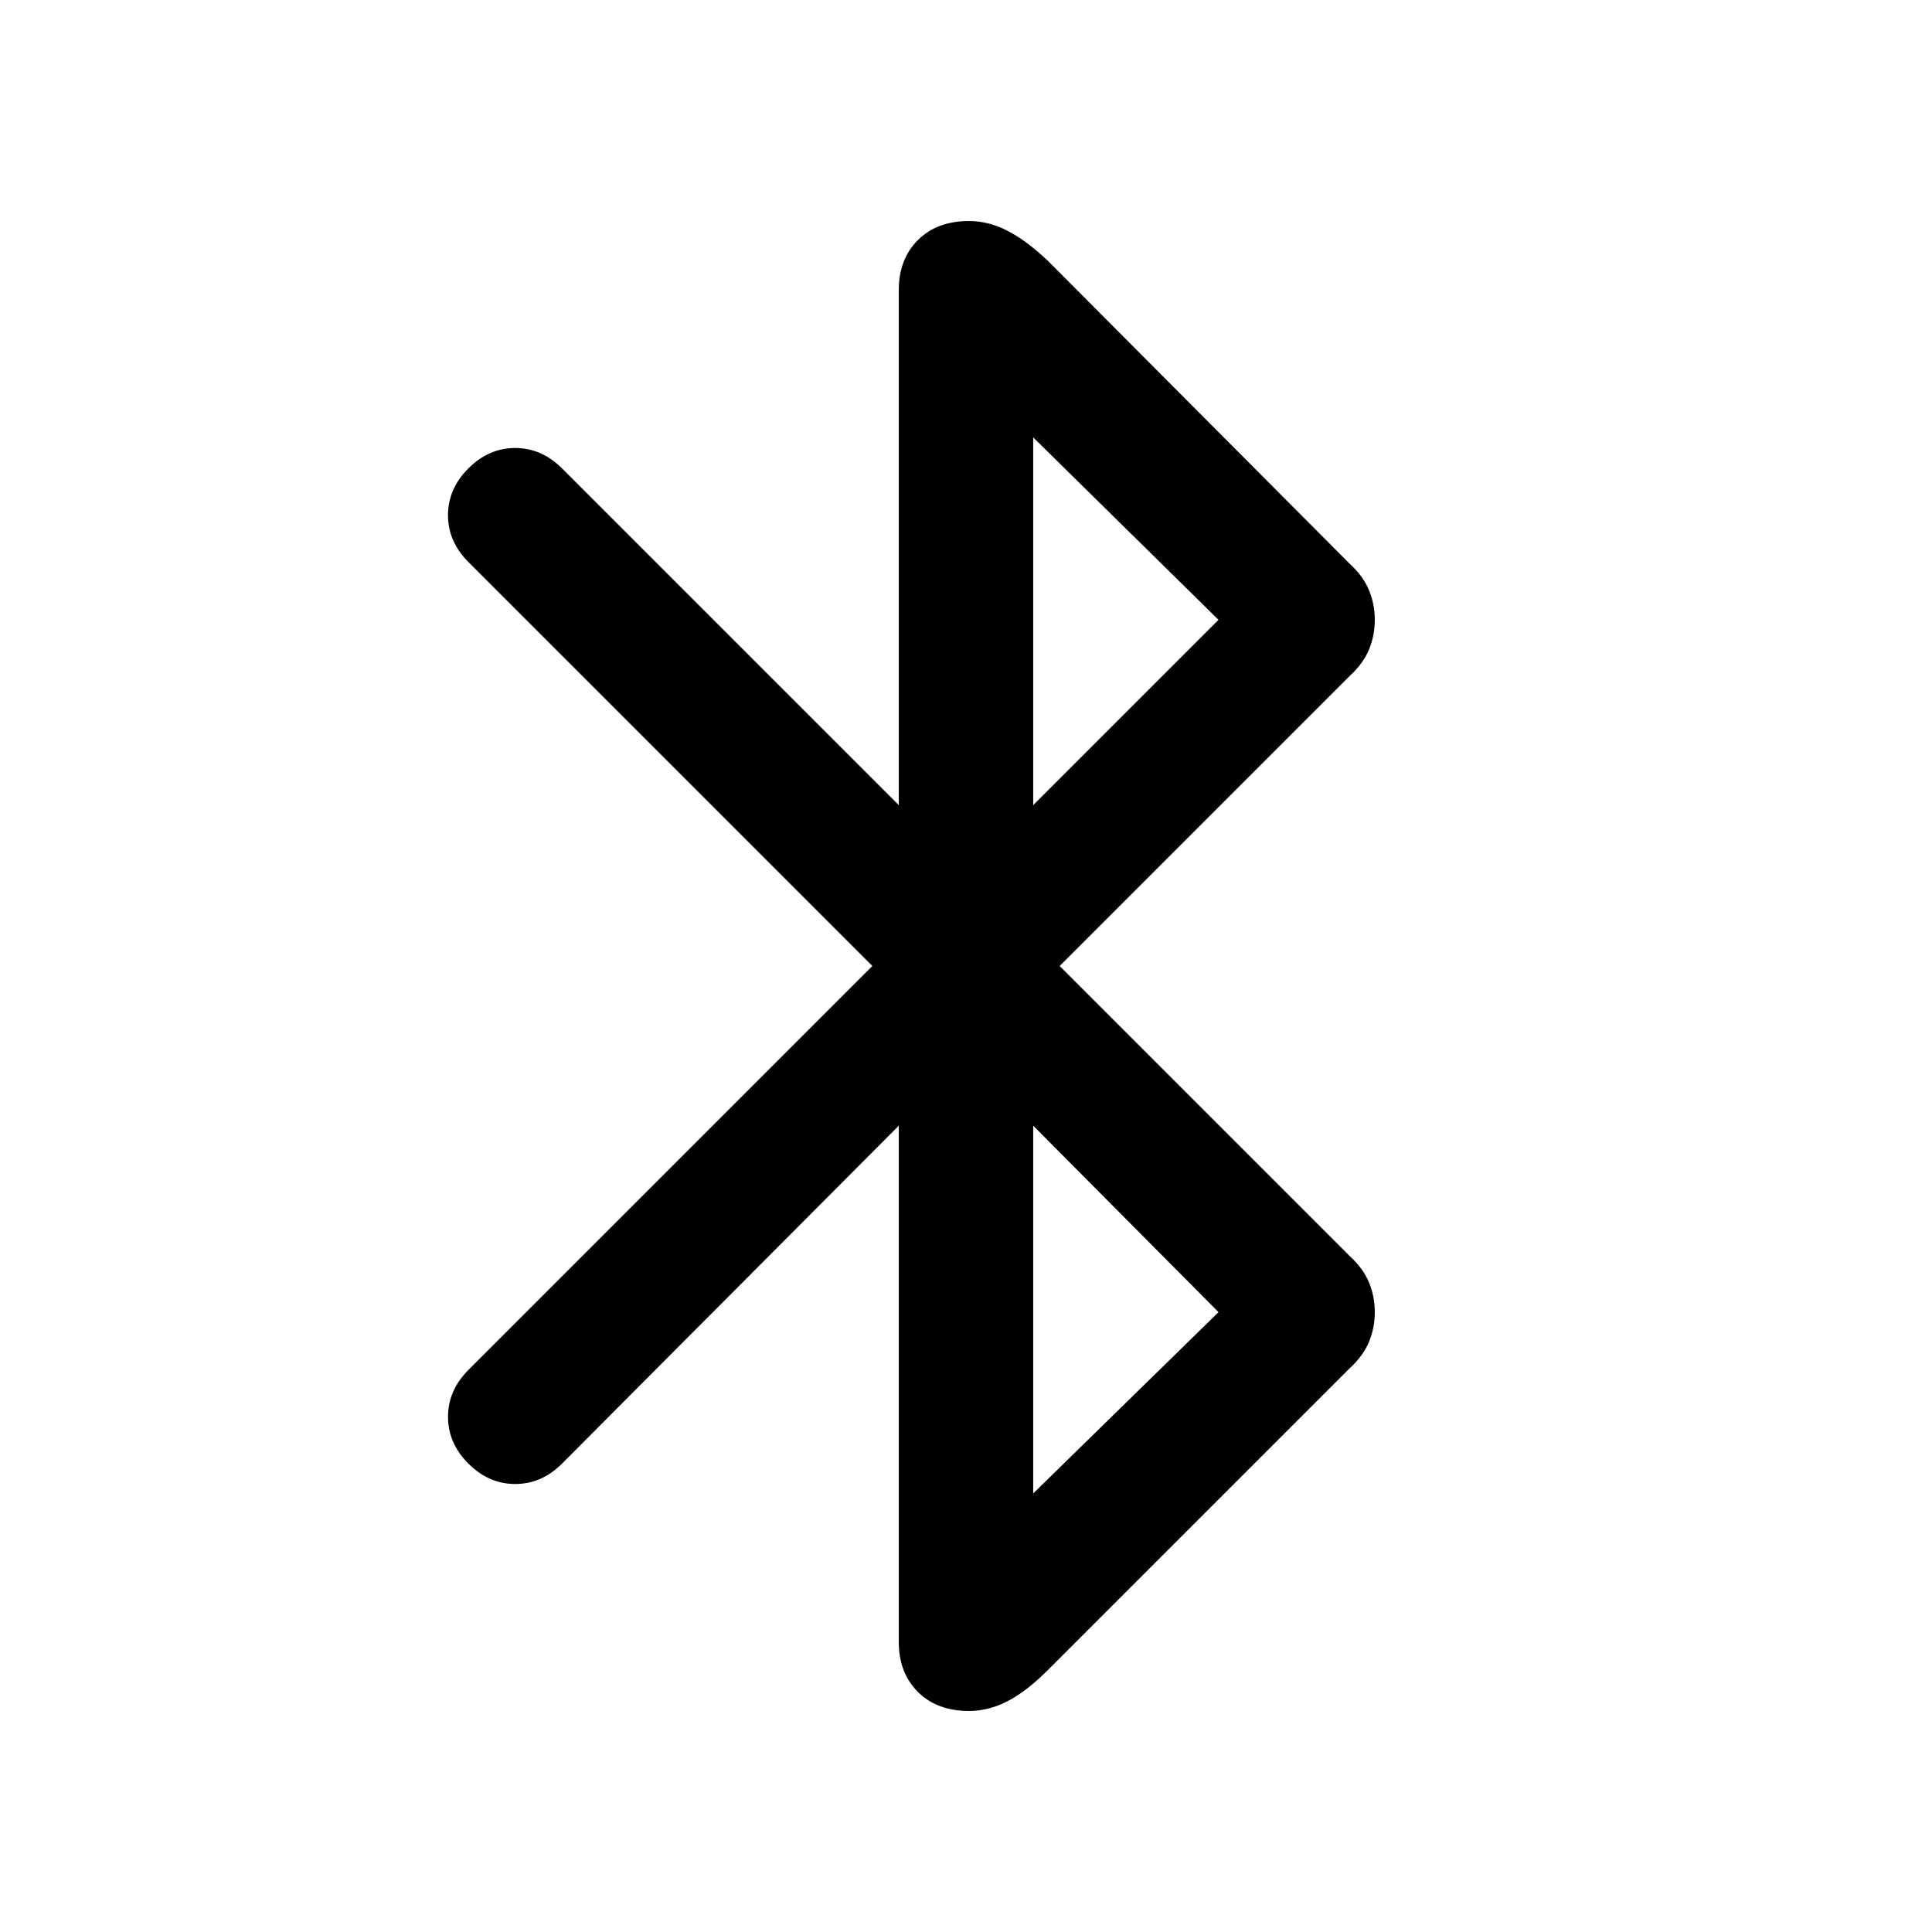 <svg xmlns="http://www.w3.org/2000/svg" width="48" height="48" viewBox="0 -960 960 960"><path d="M446.609-400.652 279.261-232.739q-10.131 10.13-23.261 10.13-13.13 0-23.261-10.13-10.13-10.131-10.13-23.261 0-13.13 10.13-23.261L433.478-480 232.739-680.739q-10.13-10.131-10.13-23.261 0-13.13 10.13-23.261 10.131-10.13 23.261-10.13 13.13 0 23.261 10.13l167.348 167.348v-256.043q0-15.261 9.478-24.739 9.478-9.479 25.435-9.479 9.696 0 19.109 4.848 9.413 4.848 20.109 14.978l149.999 150.565q6.696 6.131 9.544 13.109 2.847 6.978 2.847 14.674t-2.847 14.674q-2.848 6.978-9.544 13.109L526.522-480l144.217 144.217q6.696 6.131 9.544 13.109 2.847 6.978 2.847 14.674t-2.847 14.674q-2.848 6.978-9.544 13.109L520.74-130.218q-10.696 10.696-20.109 15.544-9.413 4.848-19.109 4.848-15.957 0-25.435-9.479-9.478-9.478-9.478-24.739v-256.608Zm66.782-159.261L605.478-652l-92.087-90.652v182.739Zm0 342L605.478-308l-92.087-92.652v182.739Z"/></svg>